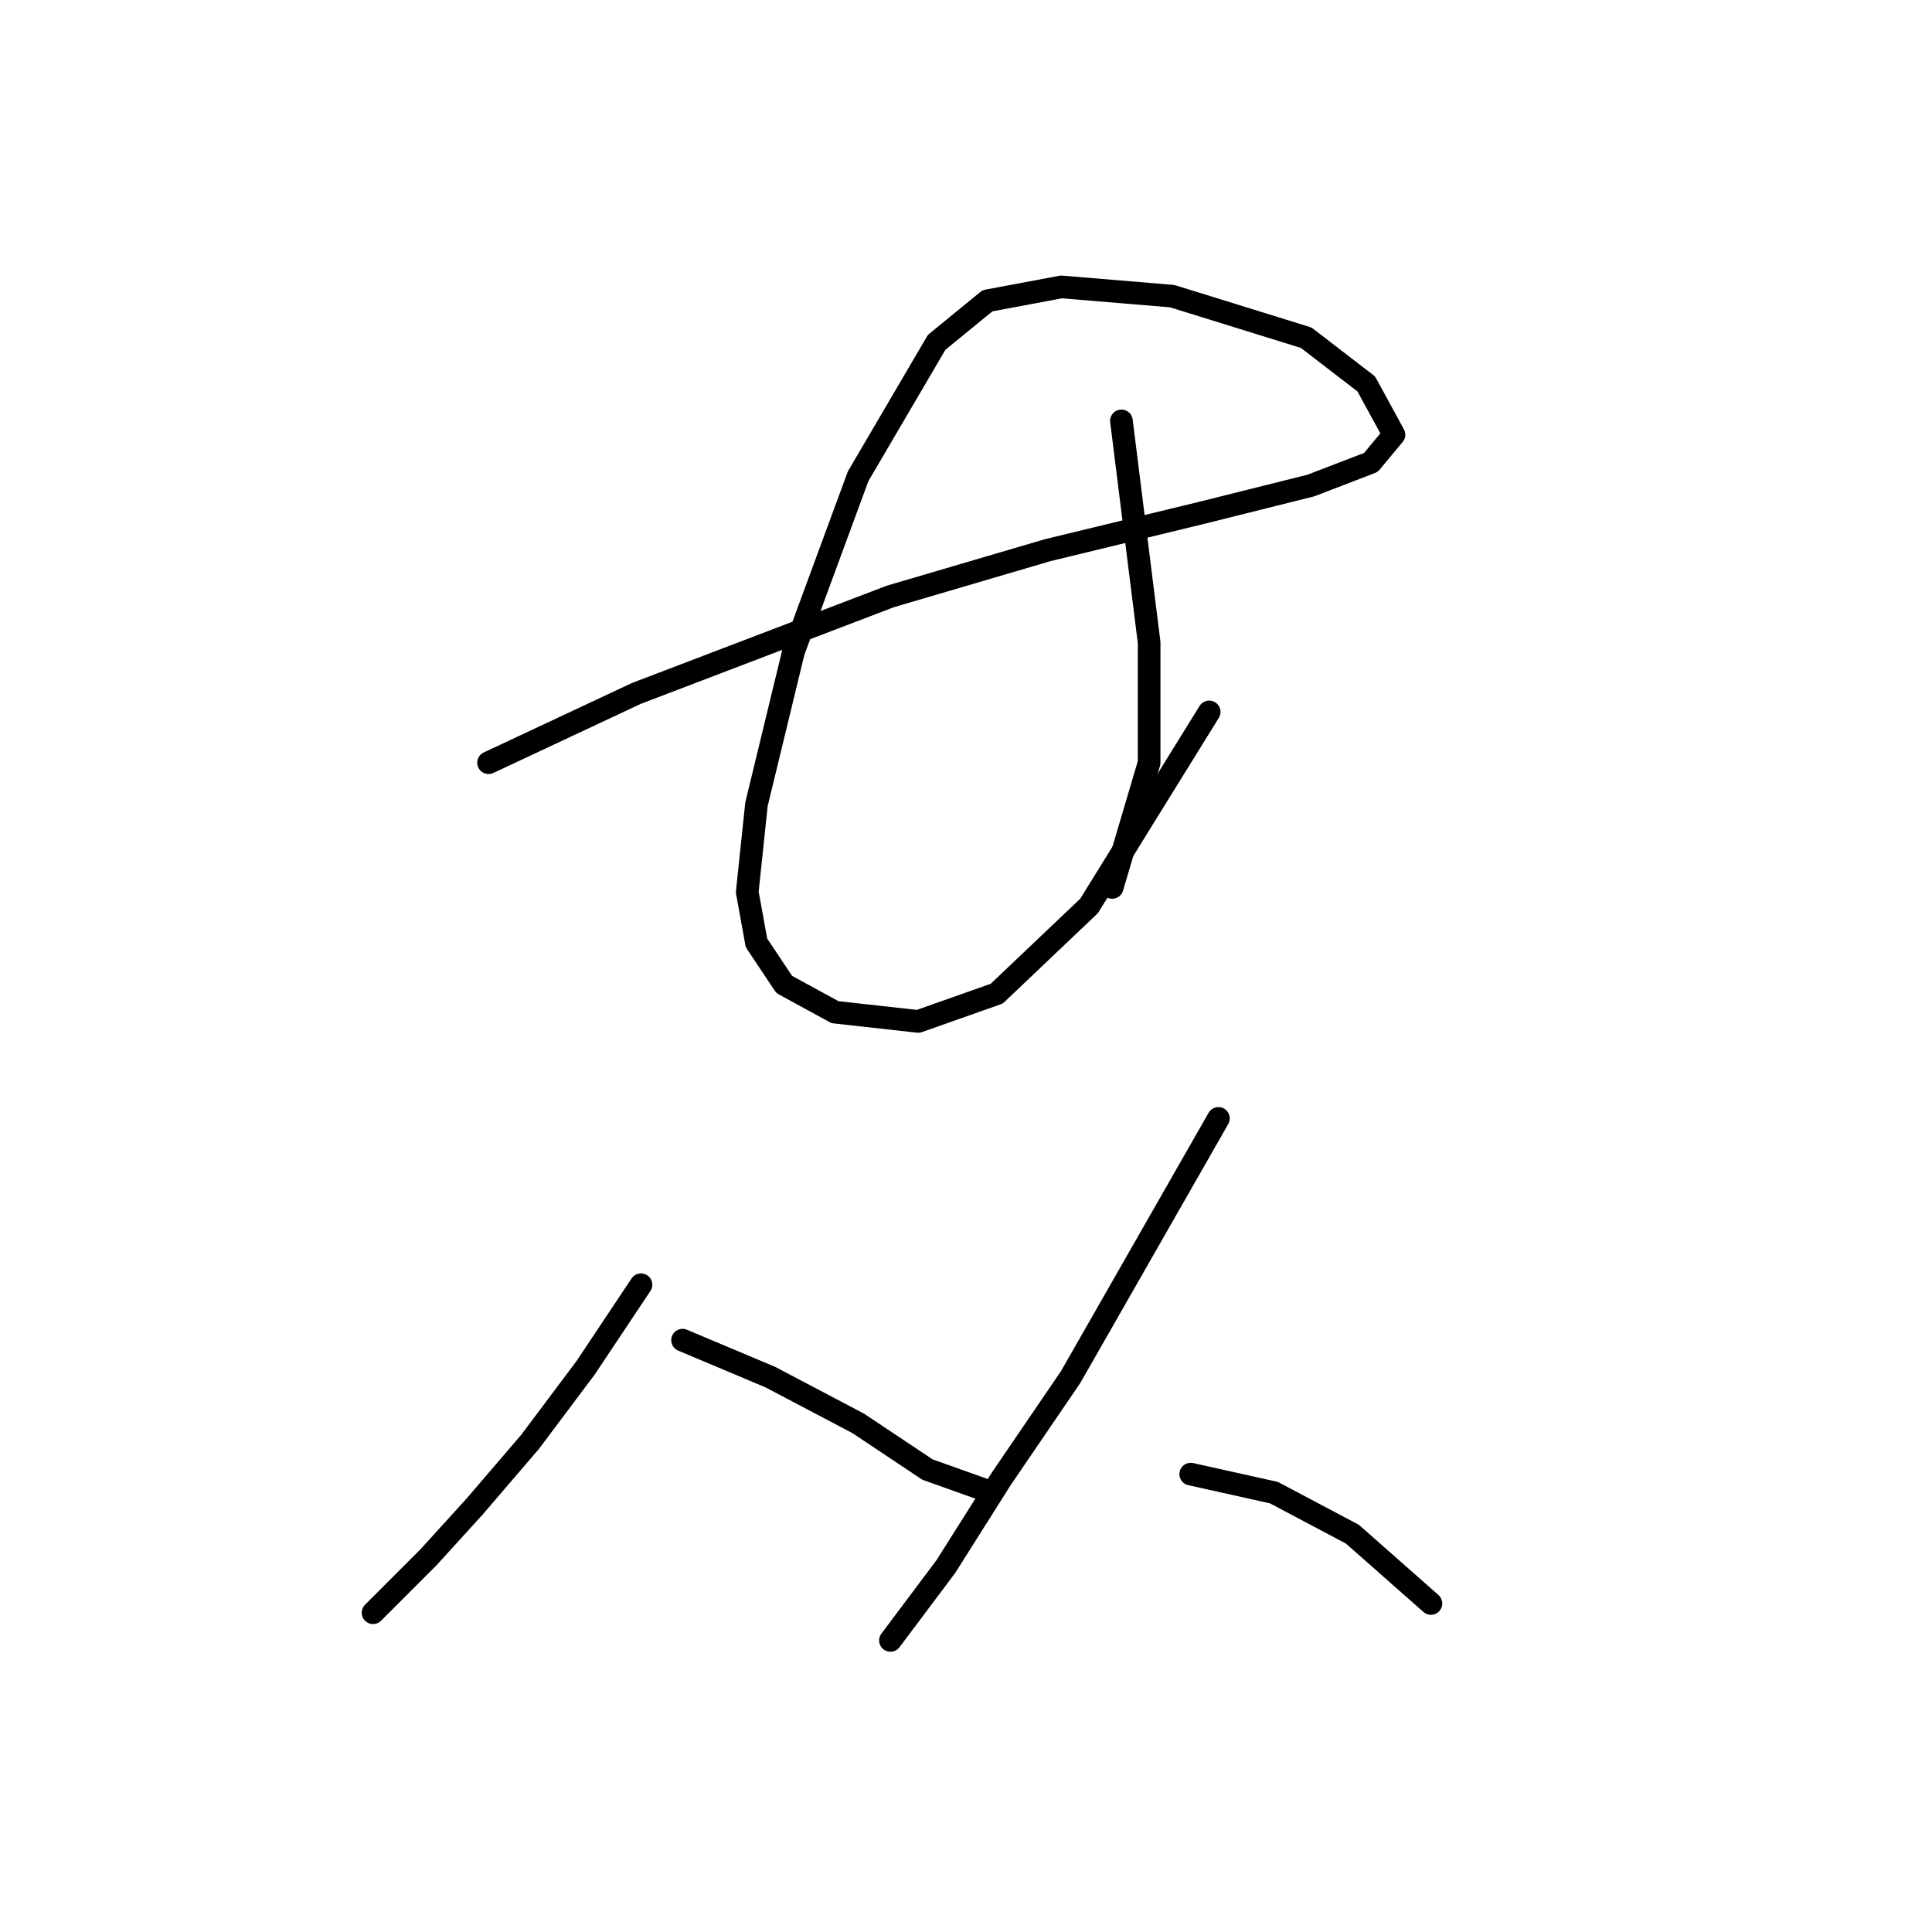 <?xml version="1.0" standalone="no"?>
    <svg width="256" height="256" xmlns="http://www.w3.org/2000/svg" version="1.1">
    <polyline stroke="black" stroke-width="3" stroke-linecap="round" fill="transparent" stroke-linejoin="round" points="64.735 101.064 84.322 91.883 117.988 79.028 138.8 72.907 159 68.01 173.691 64.338 181.648 61.277 184.709 57.604 181.036 50.871 173.079 44.75 155.327 39.241 140.637 38.017 130.843 39.853 124.11 45.362 113.704 63.113 105.134 86.374 100.237 106.573 99.013 118.204 100.237 124.937 103.91 130.446 110.643 134.119 121.661 135.343 132.067 131.67 144.309 120.04 160.224 94.331 160.224 94.331 " />
        <polyline stroke="black" stroke-width="3" stroke-linecap="round" fill="transparent" stroke-linejoin="round" points="148.594 55.768 150.43 70.459 152.267 85.149 152.267 101.064 147.37 117.591 147.37 117.591 " />
        <polyline stroke="black" stroke-width="3" stroke-linecap="round" fill="transparent" stroke-linejoin="round" points="84.934 170.233 77.589 181.251 70.244 191.045 62.898 199.615 56.777 206.348 51.268 211.857 49.432 213.693 49.432 213.693 " />
        <polyline stroke="black" stroke-width="3" stroke-linecap="round" fill="transparent" stroke-linejoin="round" points="90.443 177.579 102.073 182.475 113.704 188.597 122.885 194.718 131.455 197.778 131.455 197.778 " />
        <polyline stroke="black" stroke-width="3" stroke-linecap="round" fill="transparent" stroke-linejoin="round" points="161.448 148.197 151.655 165.336 141.861 182.475 132.679 195.942 125.334 207.572 117.988 217.366 117.988 217.366 " />
        <polyline stroke="black" stroke-width="3" stroke-linecap="round" fill="transparent" stroke-linejoin="round" points="157.776 195.33 168.794 197.778 179.2 203.287 189.606 212.469 189.606 212.469 " />
        </svg>